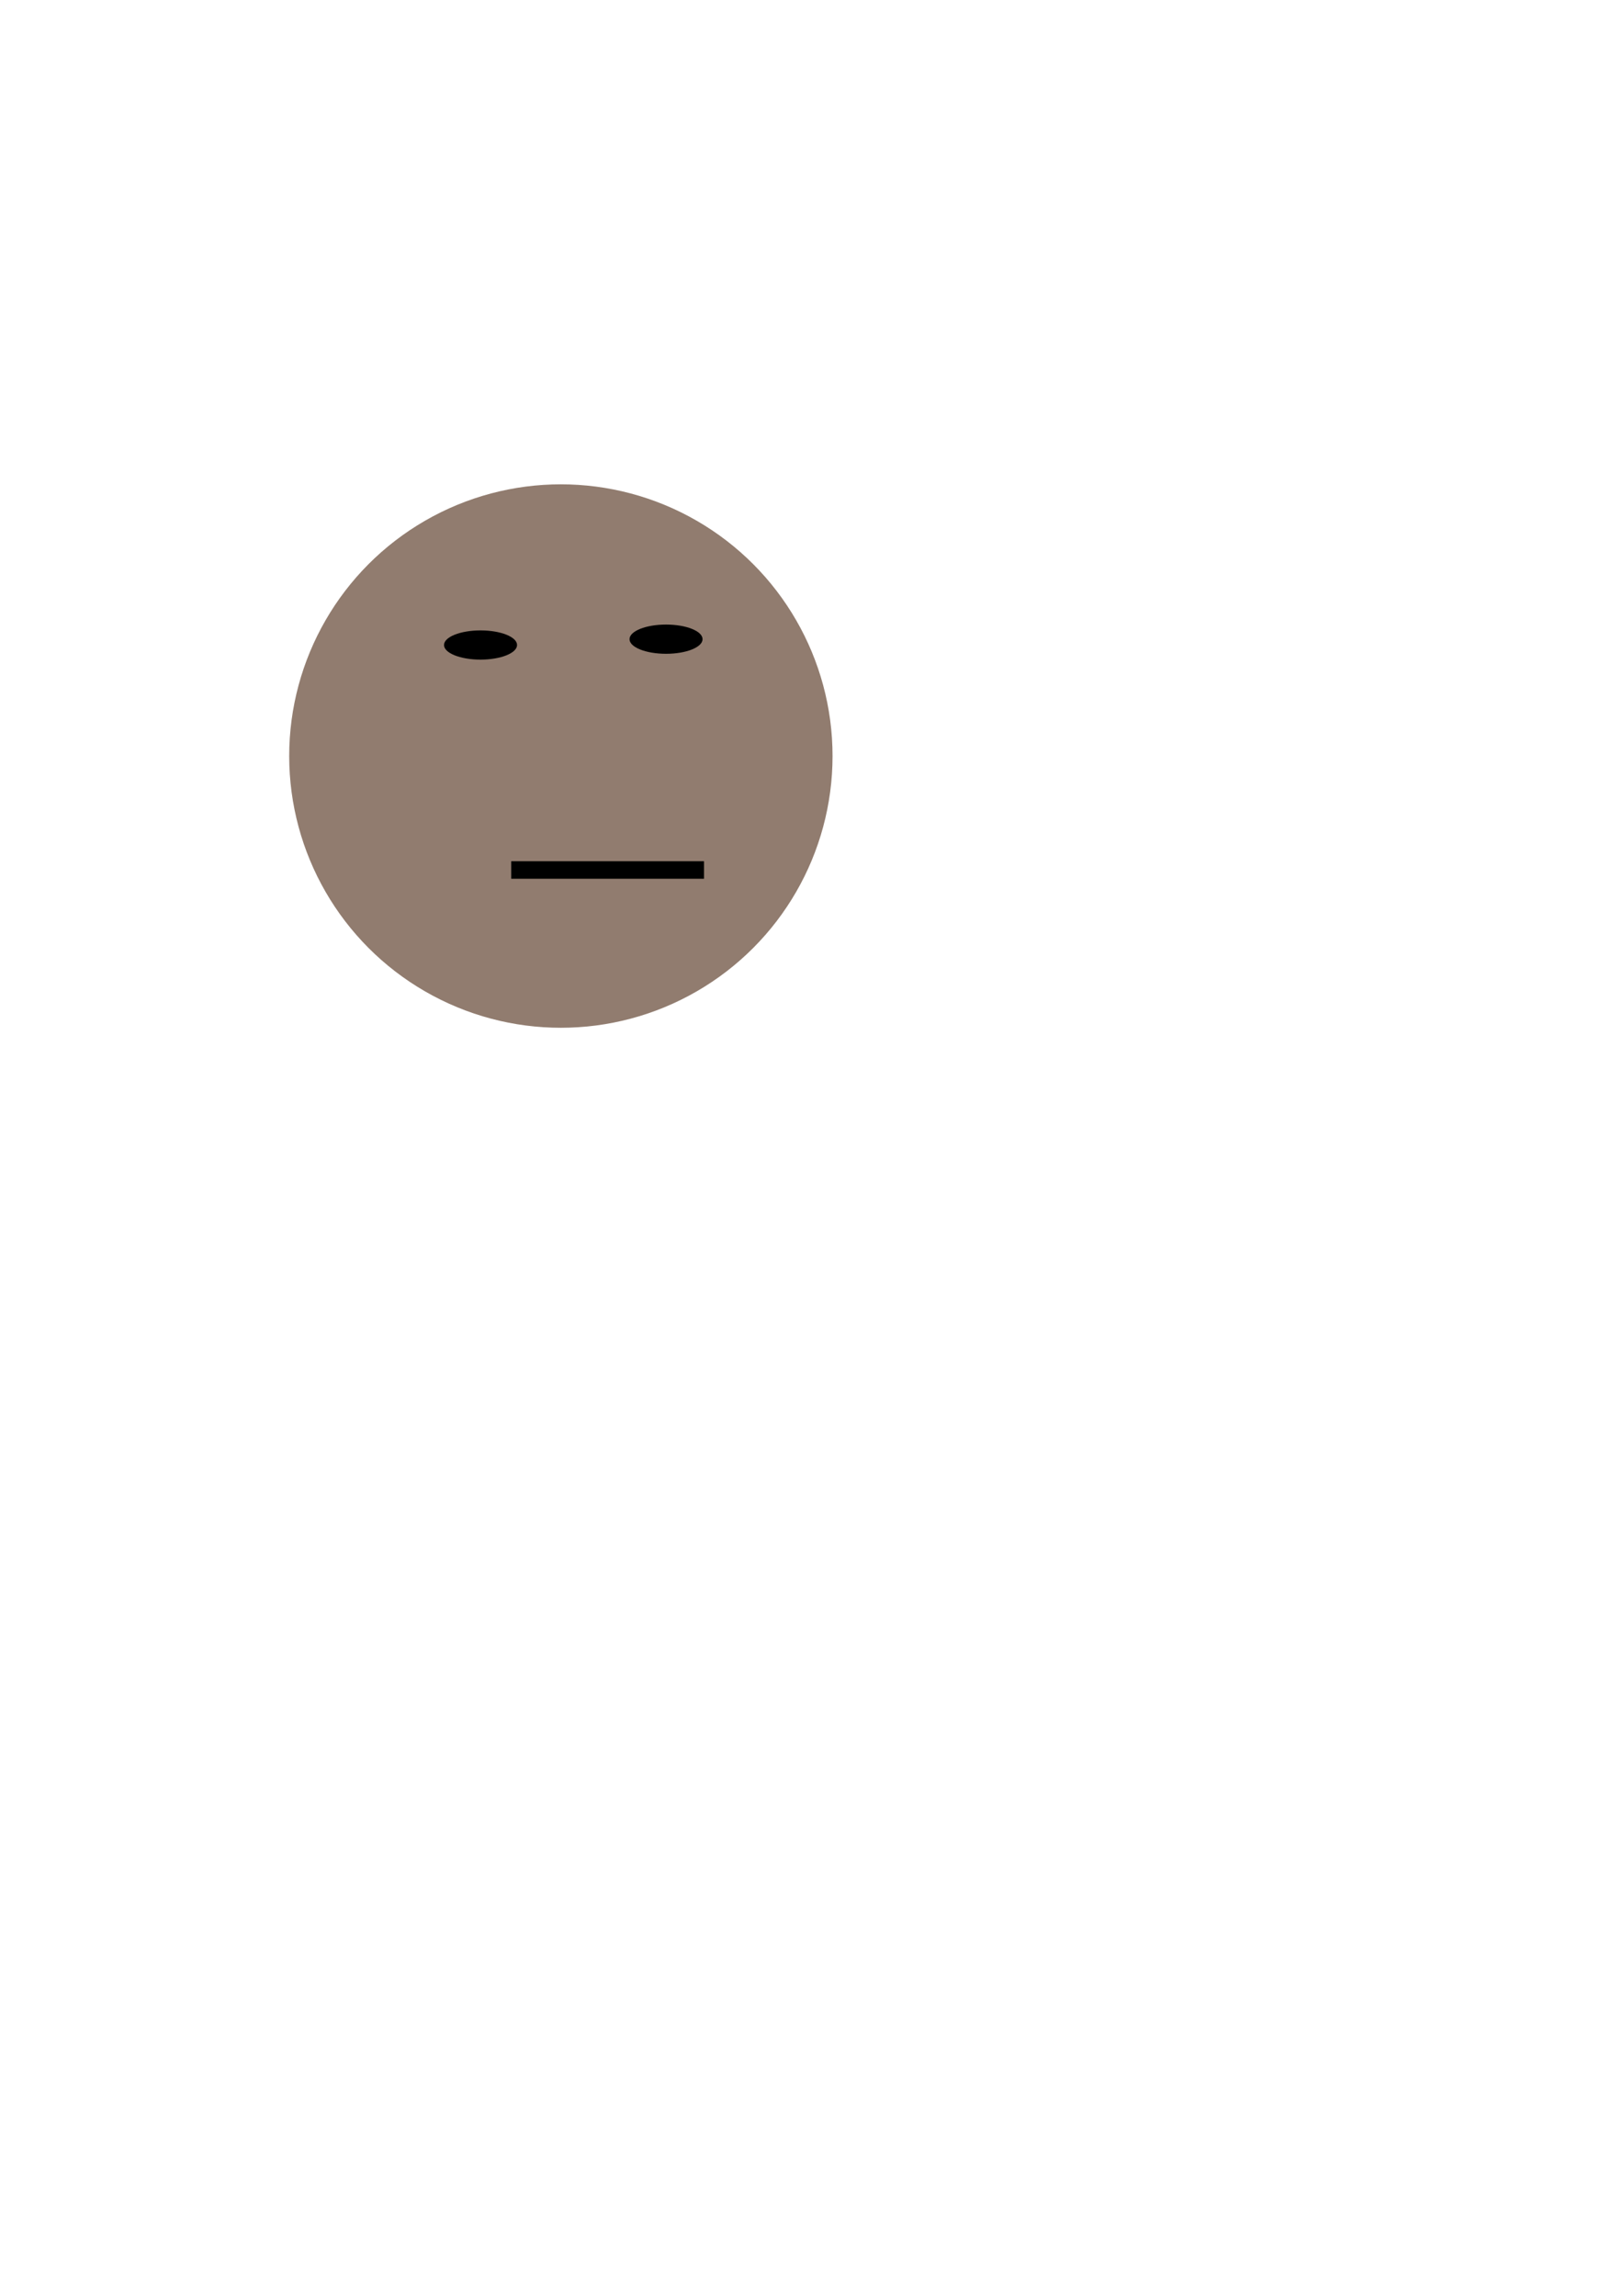 <?xml version="1.0" encoding="UTF-8" standalone="no"?>
<!-- Created with Inkscape (http://www.inkscape.org/) -->

<svg
   xmlns:dc="http://purl.org/dc/elements/1.1/"
   xmlns:cc="http://creativecommons.org/ns#"
   xmlns:rdf="http://www.w3.org/1999/02/22-rdf-syntax-ns#"
   xmlns:svg="http://www.w3.org/2000/svg"
   xmlns="http://www.w3.org/2000/svg"
   xmlns:sodipodi="http://sodipodi.sourceforge.net/DTD/sodipodi-0.dtd"
   xmlns:inkscape="http://www.inkscape.org/namespaces/inkscape"
   width="210mm"
   height="297mm"
   viewBox="0 0 210 297"
   version="1.1"
   id="svg821"
   inkscape:version="0.92.2 (5c3e80d, 2017-08-06)"
   sodipodi:docname="player.svg">
  <defs
     id="defs815" />
  <sodipodi:namedview
     id="base"
     pagecolor="#ffffff"
     bordercolor="#666666"
     borderopacity="1.0"
     inkscape:pageopacity="0.0"
     inkscape:pageshadow="2"
     inkscape:zoom="0.7"
     inkscape:cx="-142.38858"
     inkscape:cy="712.97485"
     inkscape:document-units="mm"
     inkscape:current-layer="layer1"
     showgrid="false"
     inkscape:window-width="1920"
     inkscape:window-height="1017"
     inkscape:window-x="-8"
     inkscape:window-y="-8"
     inkscape:window-maximized="1" />
  <g
     inkscape:label="Layer 1"
     inkscape:groupmode="layer"
     id="layer1">
    <circle
       style="opacity:1;fill:#917c6f;fill-opacity:1;stroke:none;stroke-width:15;stroke-miterlimit:4;stroke-dasharray:none;stroke-opacity:1"
       id="path1366"
       cx="72.571"
       cy="97.807"
       r="35.152"
       inkscape:export-xdpi="23.299999"
       inkscape:export-ydpi="23.299999" />
    <ellipse
       style="opacity:1;fill:#000000;fill-opacity:1;stroke:none;stroke-width:15;stroke-miterlimit:4;stroke-dasharray:none;stroke-opacity:1"
       id="path1368"
       cx="62.177"
       cy="83.443"
       rx="4.725"
       ry="1.89"
       inkscape:export-xdpi="23.299999"
       inkscape:export-ydpi="23.299999" />
    <ellipse
       style="opacity:1;fill:#000000;fill-opacity:1;stroke:none;stroke-width:15;stroke-miterlimit:4;stroke-dasharray:none;stroke-opacity:1"
       id="path1368-9"
       cx="86.179"
       cy="82.688"
       rx="4.725"
       ry="1.89"
       inkscape:export-xdpi="23.299999"
       inkscape:export-ydpi="23.299999" />
    <rect
       style="opacity:1;fill:#000000;fill-opacity:1;stroke:none;stroke-width:15;stroke-miterlimit:4;stroke-dasharray:none;stroke-opacity:1"
       id="rect1385"
       width="24.946"
       height="2.268"
       x="66.146"
       y="111.414"
       inkscape:export-xdpi="23.299999"
       inkscape:export-ydpi="23.299999" />
  </g>
</svg>
